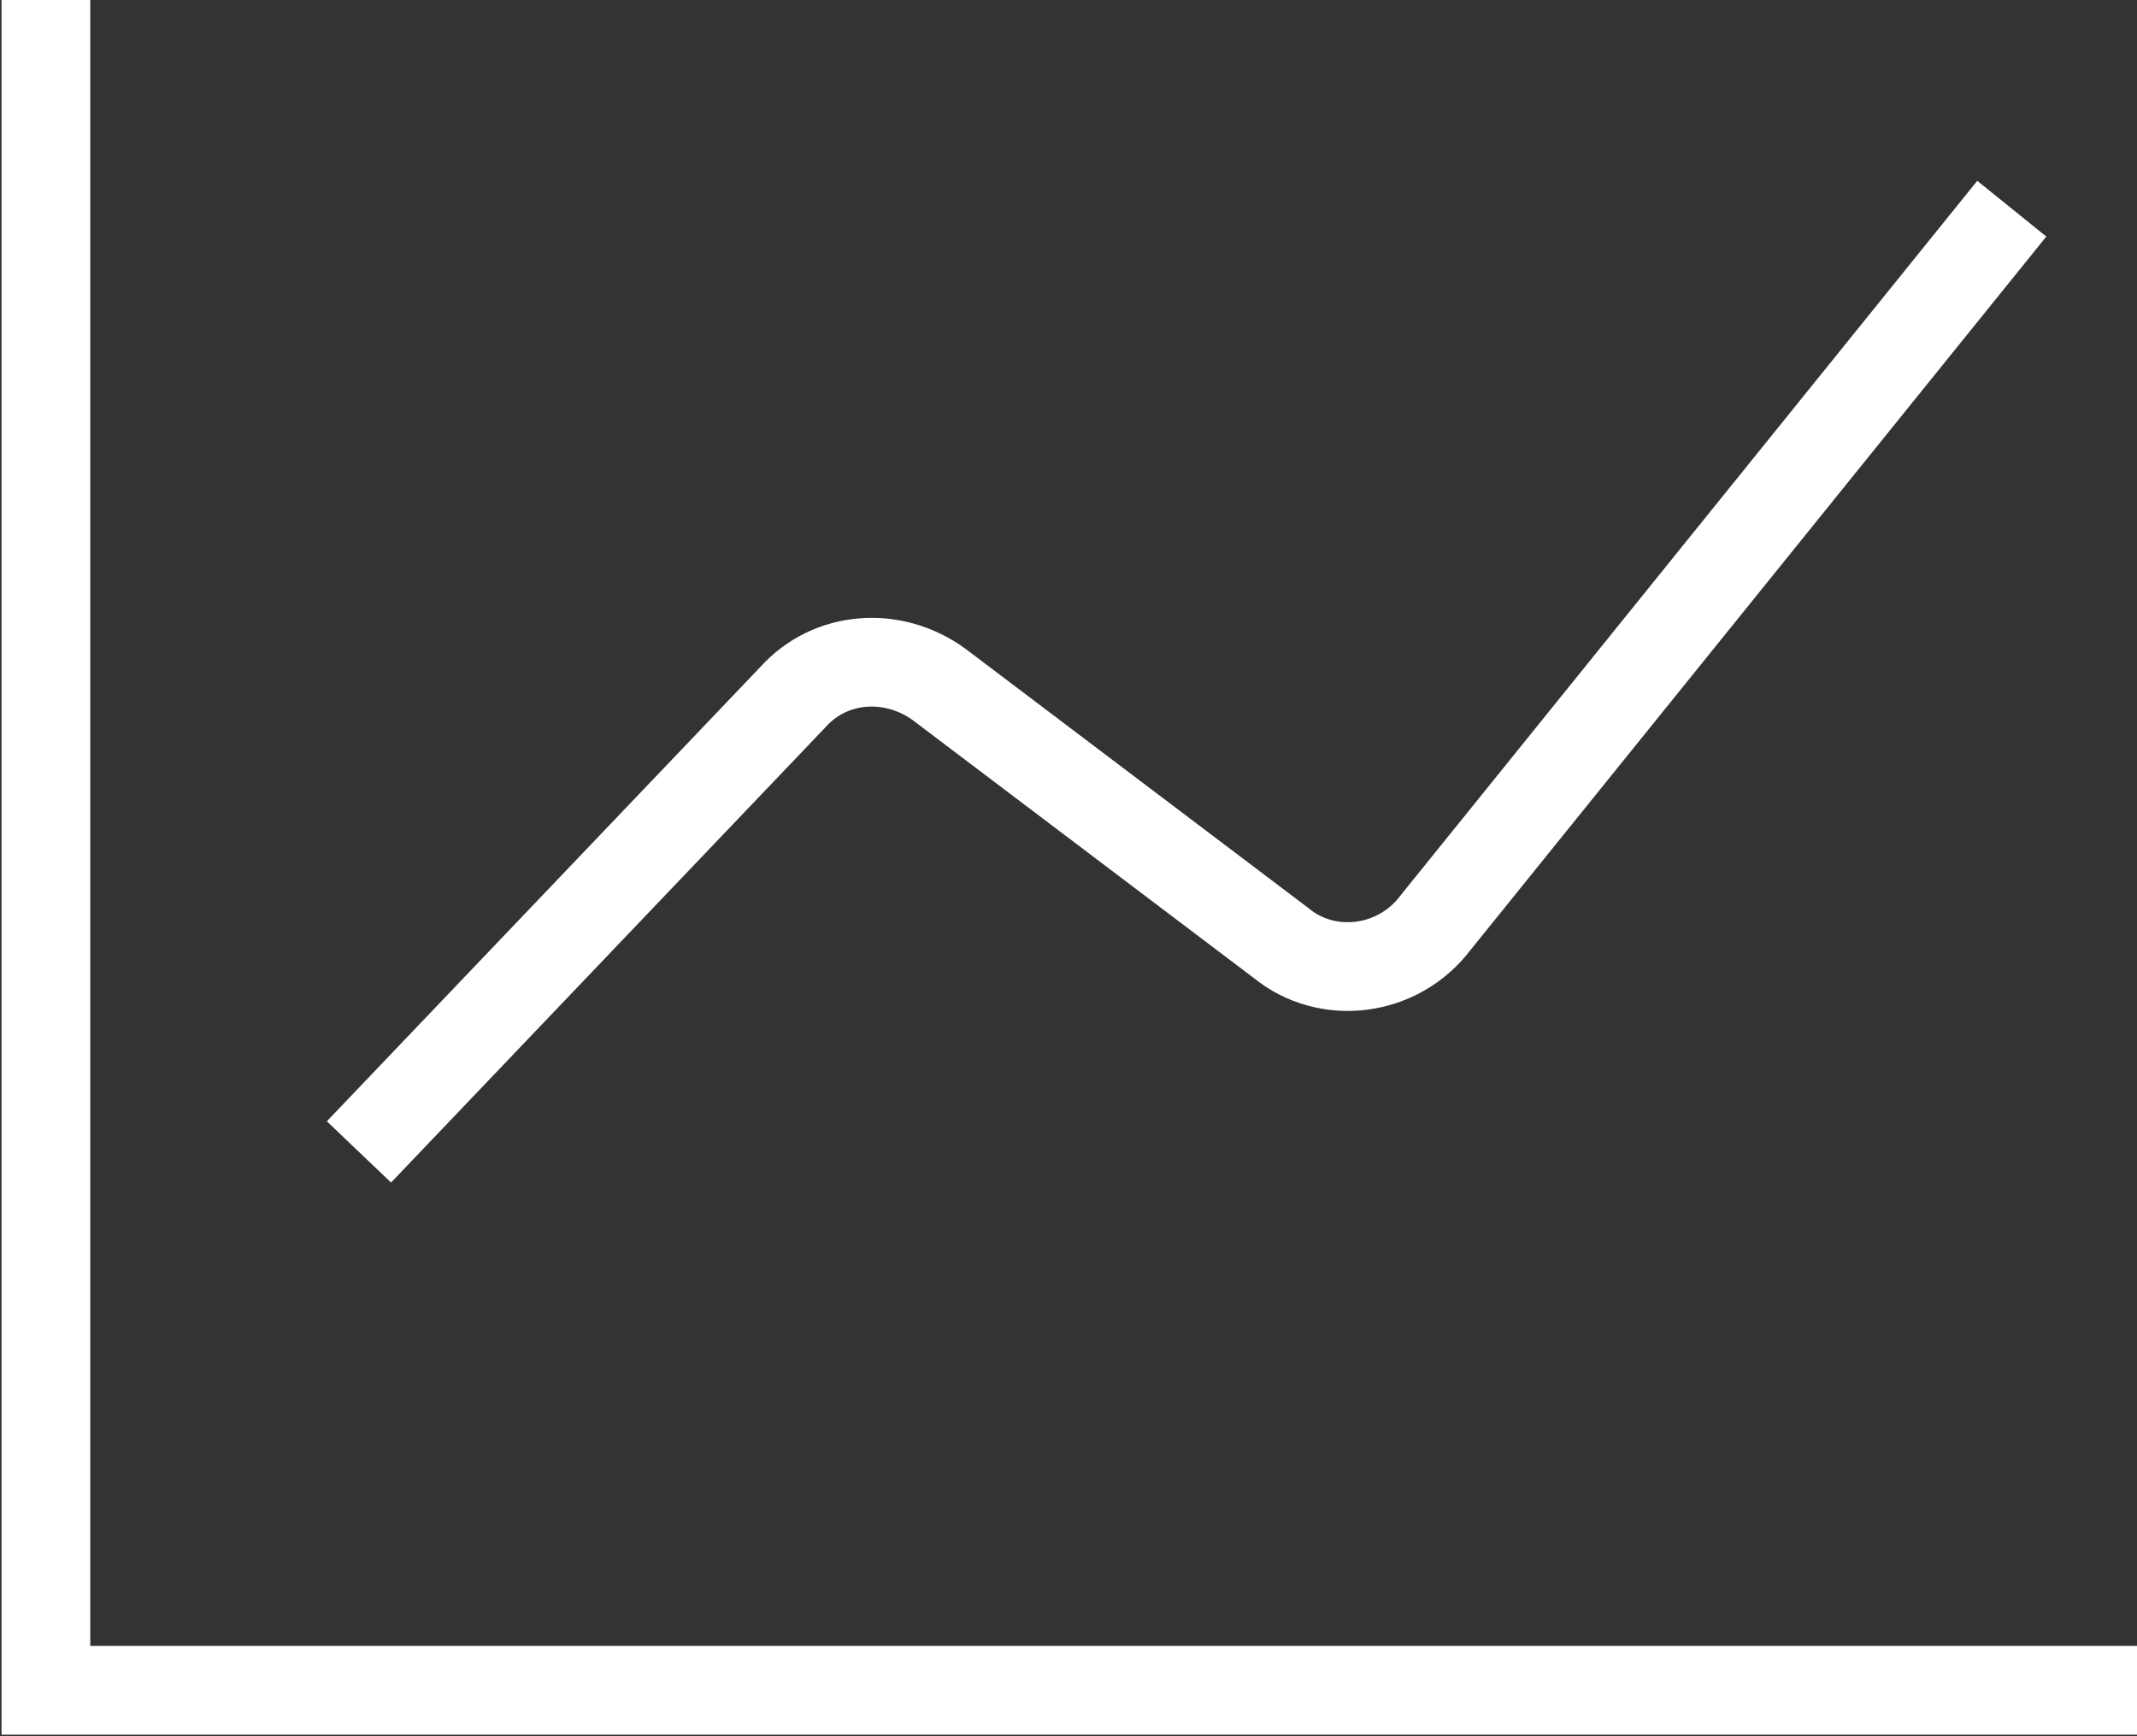 <?xml version="1.0" encoding="UTF-8" standalone="no"?>
<!-- Generator: Adobe Illustrator 19.2.1, SVG Export Plug-In . SVG Version: 6.00 Build 0)  -->

<svg
   xmlns:dc="http://purl.org/dc/elements/1.1/"
   xmlns:cc="http://creativecommons.org/ns#"
   xmlns:rdf="http://www.w3.org/1999/02/22-rdf-syntax-ns#"
   xmlns:svg="http://www.w3.org/2000/svg"
   xmlns="http://www.w3.org/2000/svg"
   xmlns:sodipodi="http://sodipodi.sourceforge.net/DTD/sodipodi-0.dtd"
   xmlns:inkscape="http://www.inkscape.org/namespaces/inkscape"
   version="1.1"
   id="Слой_1"
   x="0px"
   y="0px"
   viewBox="0 0 51.2 41.6"
   style="enable-background:new 0 0 51.2 41.6;"
   xml:space="preserve"
   inkscape:version="0.91 r13725"
   sodipodi:docname="icon-history-1w.svg"><rect x="0" y="0" width="51.2" height="41.6" fill="#333333" stroke="none"/><defs
     id="defs11" /><sodipodi:namedview
     pagecolor="#ffffff"
     bordercolor="#666666"
     borderopacity="1"
     objecttolerance="10"
     gridtolerance="10"
     guidetolerance="10"
     inkscape:pageopacity="0"
     inkscape:pageshadow="2"
     inkscape:window-width="1327"
     inkscape:window-height="744"
     id="namedview9"
     showgrid="false"
     inkscape:zoom="5.6730771"
     inkscape:cx="25.6"
     inkscape:cy="20.799999"
     inkscape:window-x="39"
     inkscape:window-y="336"
     inkscape:window-maximized="1"
     inkscape:current-layer="Слой_1" /><style
     type="text/css"
     id="style3">
	.st0{fill:none;stroke:#FF8D00;stroke-width:2.126;stroke-miterlimit:10;}
</style><polyline
     class="st0"
     points="1.1,0 1.1,40.5 51.2,40.5 "
     id="polyline5"
     style="stroke-width:2.126;stroke-miterlimit:10;stroke-dasharray:none;stroke:#ffffff;stroke-opacity:1" /><path
     class="st0"
     d="M8.6,27.6L19,16.7c0.9-1,2.4-1.1,3.5-0.3l8.2,6.2c1.1,0.9,2.8,0.7,3.7-0.5L48.2,5"
     id="path7"
     style="stroke:#ffffff;stroke-opacity:1" /></svg>